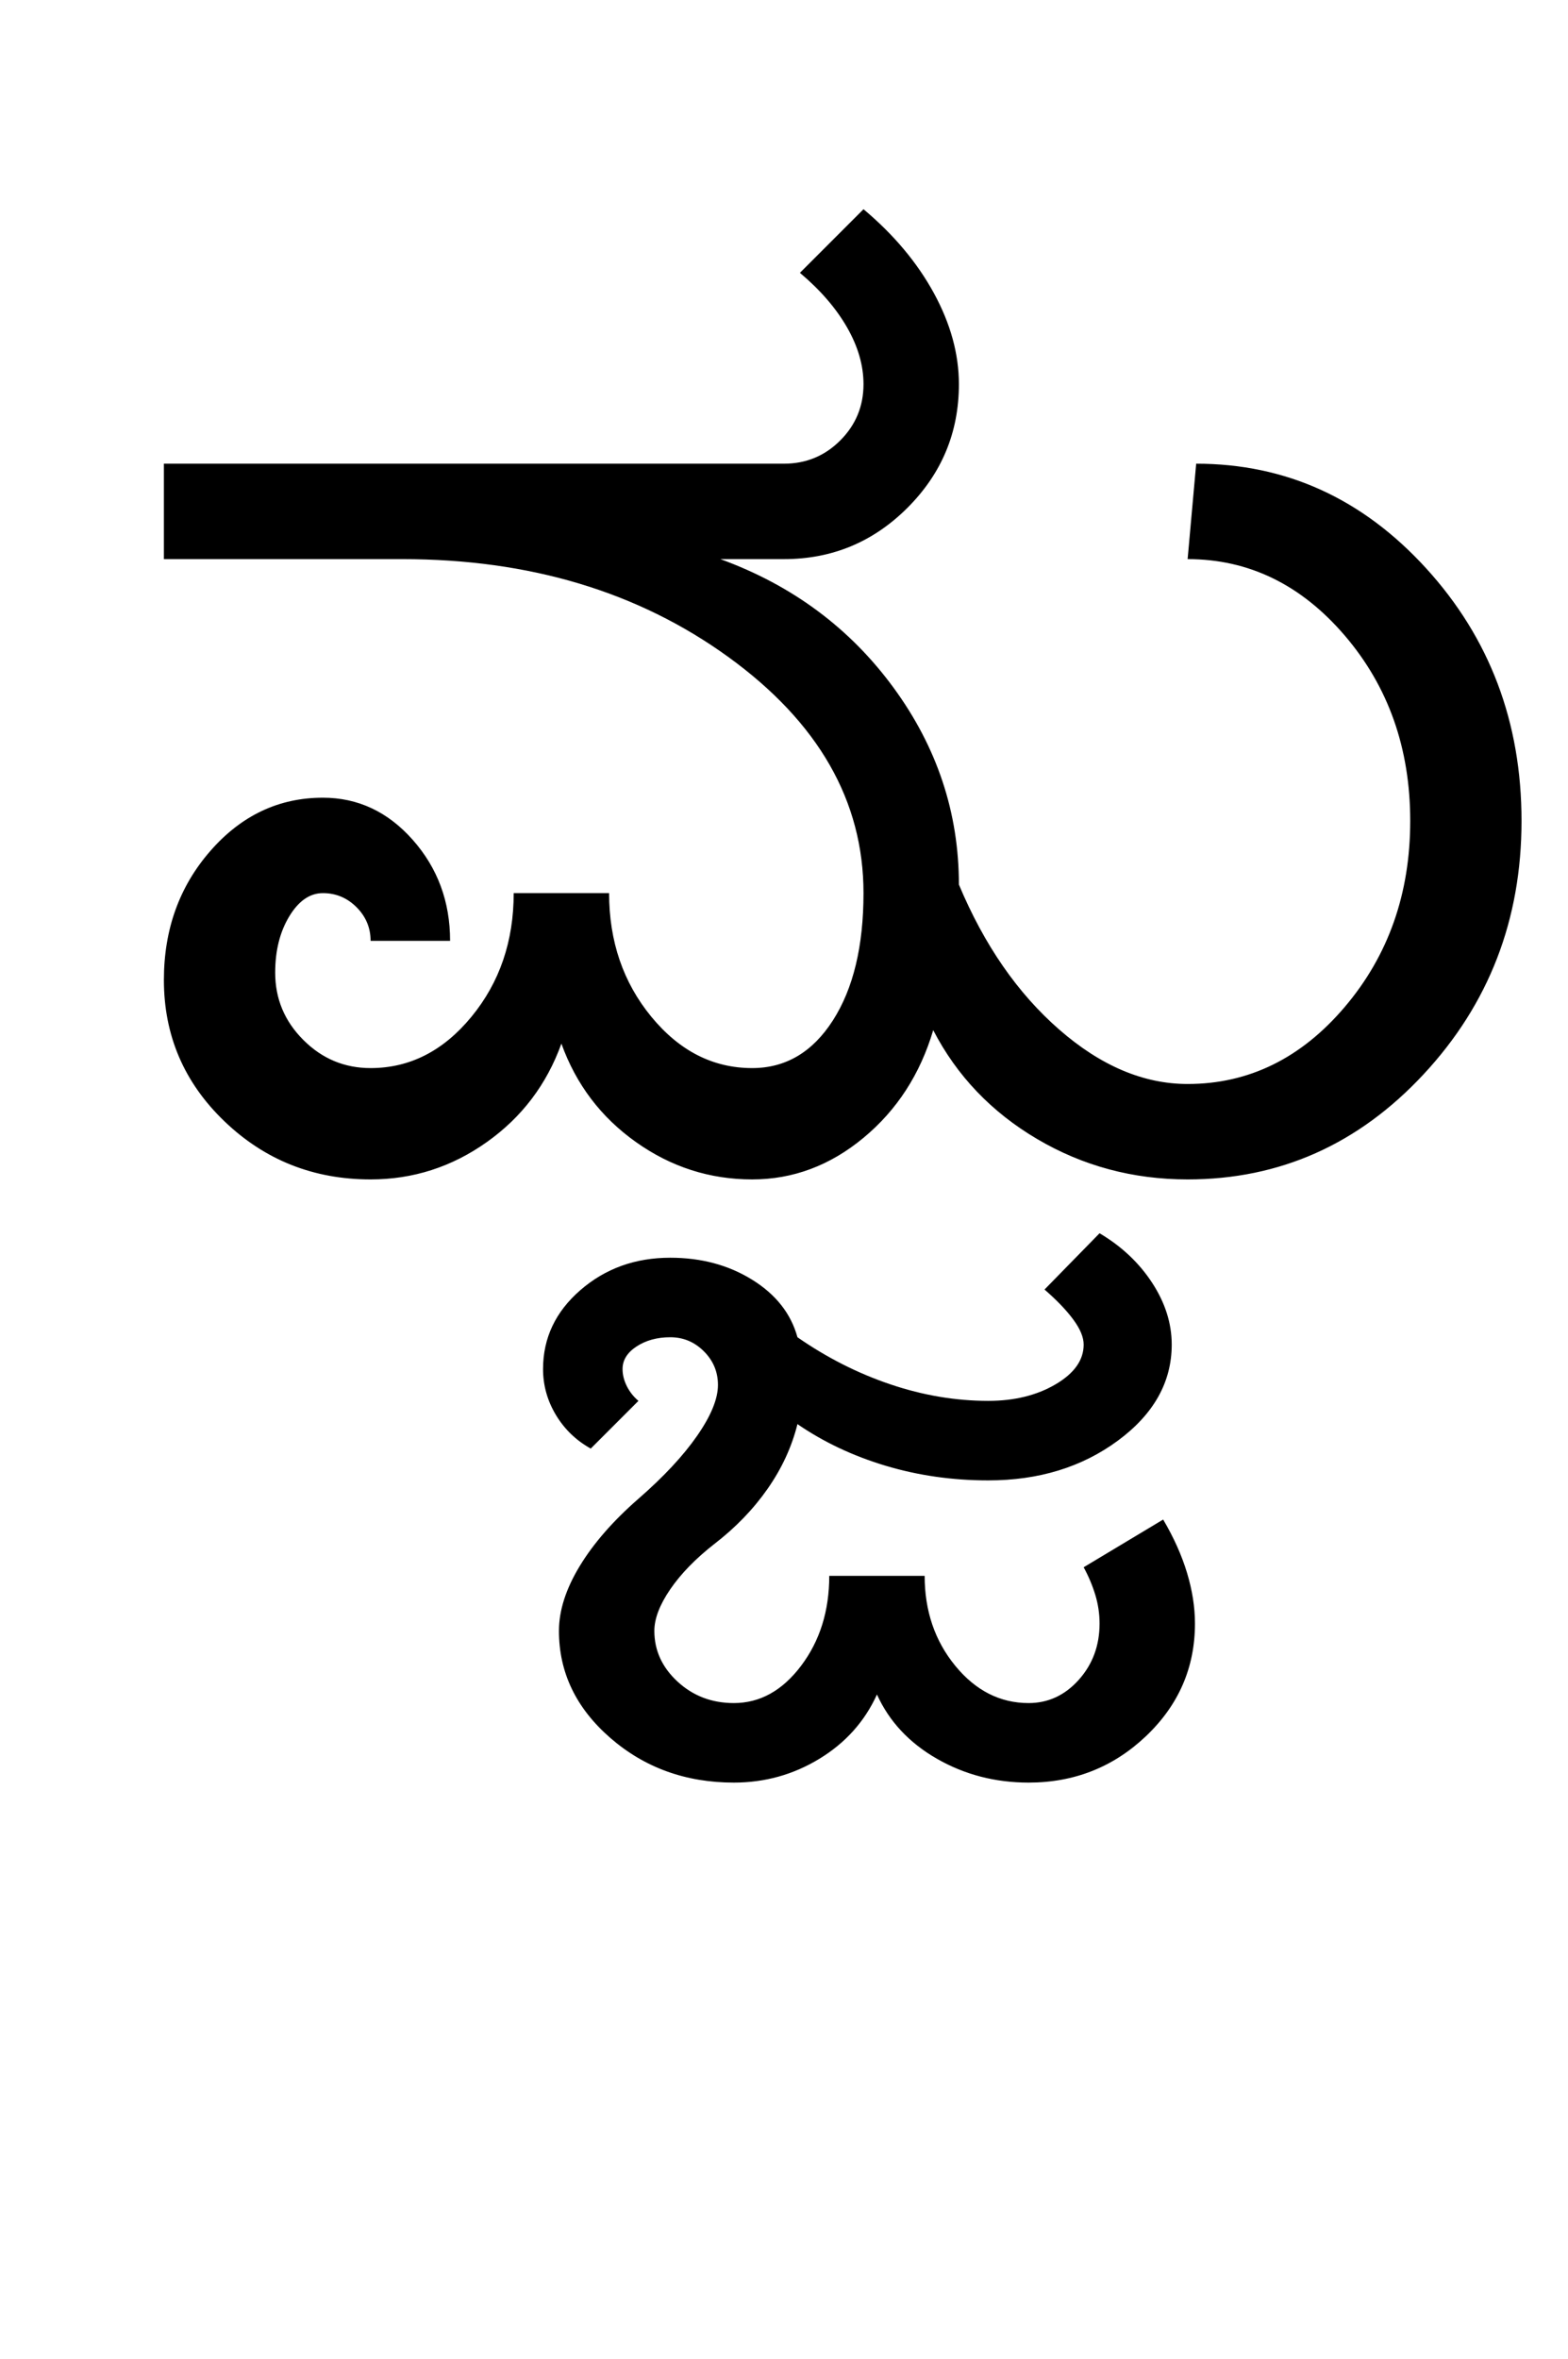 <?xml version="1.0" encoding="UTF-8"?>
<svg xmlns="http://www.w3.org/2000/svg" xmlns:xlink="http://www.w3.org/1999/xlink" width="320.5pt" height="482pt" viewBox="0 0 320.5 482" version="1.1">
<defs>
<g>
<symbol overflow="visible" id="glyph0-0">
<path style="stroke:none;" d="M 25 0 L 25 -175 L 175 -175 L 175 0 Z M 37.5 -12.5 L 162.5 -12.5 L 162.5 -162.5 L 37.5 -162.5 Z M 37.5 -12.5 "/>
</symbol>
<symbol overflow="visible" id="glyph0-1">
<path style="stroke:none;" d="M 17.5 -126.75 L 17.5 -146.25 L 144.25 -146.25 C 148.75 -146.25 152.582 -147.832 155.75 -151 C 158.914 -154.164 160.5 -158 160.5 -162.5 C 160.5 -166.332 159.375 -170.207 157.125 -174.125 C 154.875 -178.039 151.664 -181.75 147.5 -185.25 L 160.5 -198.25 C 166.664 -193.082 171.457 -187.375 174.875 -181.125 C 178.289 -174.875 180 -168.664 180 -162.5 C 180 -152.664 176.5 -144.25 169.5 -137.25 C 162.5 -130.25 154.082 -126.75 144.25 -126.75 L 131.25 -126.75 C 145.914 -121.414 157.707 -112.664 166.625 -100.5 C 175.539 -88.332 180 -74.914 180 -60.25 C 185.164 -47.914 192 -38.039 200.5 -30.625 C 209 -23.207 217.75 -19.5 226.75 -19.5 C 239.25 -19.5 249.957 -24.75 258.875 -35.25 C 267.789 -45.75 272.25 -58.414 272.25 -73.25 C 272.25 -88.082 267.789 -100.707 258.875 -111.125 C 249.957 -121.539 239.25 -126.75 226.75 -126.75 L 228.5 -146.25 C 246.832 -146.25 262.5 -139.125 275.5 -124.875 C 288.5 -110.625 295 -93.414 295 -73.25 C 295 -53.082 288.332 -35.832 275 -21.5 C 261.664 -7.164 245.582 0 226.75 0 C 215.582 0 205.332 -2.75 196 -8.25 C 186.664 -13.75 179.582 -21.164 174.75 -30.5 C 172.082 -21.5 167.332 -14.164 160.5 -8.5 C 153.664 -2.832 146.082 0 137.75 0 C 129.082 0 121.164 -2.539 114 -7.625 C 106.832 -12.707 101.75 -19.414 98.75 -27.75 C 95.75 -19.414 90.664 -12.707 83.5 -7.625 C 76.332 -2.539 68.414 0 59.75 0 C 48.082 0 38.125 -3.957 29.875 -11.875 C 21.625 -19.789 17.5 -29.414 17.5 -40.75 C 17.5 -51.082 20.664 -59.875 27 -67.125 C 33.332 -74.375 41 -78 50 -78 C 57.164 -78 63.289 -75.125 68.375 -69.375 C 73.457 -63.625 76 -56.75 76 -48.75 L 59.75 -48.75 C 59.75 -51.414 58.789 -53.707 56.875 -55.625 C 54.957 -57.539 52.664 -58.5 50 -58.5 C 47.332 -58.5 45.039 -56.914 43.125 -53.75 C 41.207 -50.582 40.25 -46.75 40.25 -42.25 C 40.25 -36.914 42.164 -32.332 46 -28.5 C 49.832 -24.664 54.414 -22.75 59.75 -22.75 C 67.75 -22.75 74.625 -26.25 80.375 -33.25 C 86.125 -40.25 89 -48.664 89 -58.5 L 108.5 -58.5 C 108.5 -48.664 111.375 -40.25 117.125 -33.25 C 122.875 -26.25 129.75 -22.75 137.75 -22.75 C 144.582 -22.75 150.082 -26 154.25 -32.5 C 158.414 -39 160.5 -47.664 160.5 -58.5 C 160.5 -77.332 151.289 -93.414 132.875 -106.75 C 114.457 -120.082 92.25 -126.75 66.25 -126.75 Z M 17.5 -126.75 "/>
</symbol>
<symbol overflow="visible" id="glyph0-2">
<path style="stroke:none;" d="M -55.25 100.75 C -55.25 96.582 -53.832 92.164 -51 87.5 C -48.164 82.832 -44.164 78.25 -39 73.75 C -33.832 69.25 -29.832 64.957 -27 60.875 C -24.164 56.789 -22.75 53.332 -22.75 50.5 C -22.75 47.832 -23.707 45.539 -25.625 43.625 C -27.539 41.707 -29.832 40.75 -32.5 40.75 C -35.164 40.75 -37.457 41.375 -39.375 42.625 C -41.289 43.875 -42.25 45.414 -42.25 47.25 C -42.25 48.414 -41.957 49.582 -41.375 50.75 C -40.789 51.914 -40 52.914 -39 53.75 L -48.75 63.5 C -51.75 61.832 -54.125 59.539 -55.875 56.625 C -57.625 53.707 -58.5 50.582 -58.5 47.25 C -58.5 40.914 -55.957 35.539 -50.875 31.125 C -45.789 26.707 -39.664 24.5 -32.5 24.5 C -26.164 24.5 -20.582 26 -15.75 29 C -10.914 32 -7.832 35.914 -6.5 40.75 C -0.5 44.914 5.832 48.125 12.5 50.375 C 19.164 52.625 25.832 53.75 32.5 53.75 C 37.832 53.75 42.414 52.625 46.25 50.375 C 50.082 48.125 52 45.414 52 42.25 C 52 40.75 51.289 39.039 49.875 37.125 C 48.457 35.207 46.5 33.164 44 31 L 55.25 19.5 C 59.75 22.164 63.332 25.539 66 29.625 C 68.664 33.707 70 37.914 70 42.25 C 70 49.914 66.332 56.457 59 61.875 C 51.664 67.289 42.832 70 32.5 70 C 25.164 70 18.164 69 11.5 67 C 4.832 65 -1.164 62.164 -6.5 58.5 C -7.664 63.164 -9.707 67.582 -12.625 71.75 C -15.539 75.914 -19.164 79.664 -23.5 83 C -27.332 86 -30.332 89.082 -32.5 92.25 C -34.664 95.414 -35.75 98.25 -35.75 100.75 C -35.75 104.75 -34.164 108.207 -31 111.125 C -27.832 114.039 -24 115.5 -19.5 115.5 C -14.164 115.5 -9.582 112.957 -5.75 107.875 C -1.914 102.789 0 96.664 0 89.5 L 19.5 89.5 C 19.5 96.664 21.582 102.789 25.75 107.875 C 29.914 112.957 34.914 115.5 40.75 115.5 C 44.75 115.5 48.164 113.914 51 110.75 C 53.832 107.582 55.25 103.75 55.25 99.25 C 55.25 97.25 54.957 95.289 54.375 93.375 C 53.789 91.457 53 89.582 52 87.75 L 68.25 78 C 70.414 81.664 72.039 85.289 73.125 88.875 C 74.207 92.457 74.75 95.914 74.75 99.25 C 74.75 108.25 71.414 115.914 64.75 122.25 C 58.082 128.582 50.082 131.75 40.75 131.75 C 33.914 131.75 27.664 130.125 22 126.875 C 16.332 123.625 12.25 119.25 9.75 113.75 C 7.25 119.25 3.332 123.625 -2 126.875 C -7.332 130.125 -13.164 131.75 -19.5 131.75 C -29.332 131.75 -37.75 128.707 -44.75 122.625 C -51.75 116.539 -55.25 109.25 -55.25 100.75 Z M -55.25 100.75 "/>
</symbol>
</g>
</defs>
<g id="surface1">
<rect x="0" y="0" width="320.5" height="482" style="fill:rgb(100%,100%,100%);fill-opacity:1;stroke:none;"/>
<g style="fill:rgb(0%,0%,0%);fill-opacity:1;">
  <use xlink:href="#glyph0-1" x="16" y="241"/>
  <use xlink:href="#glyph0-2" x="169.5" y="232.5"/>
</g>
</g>
</svg>

